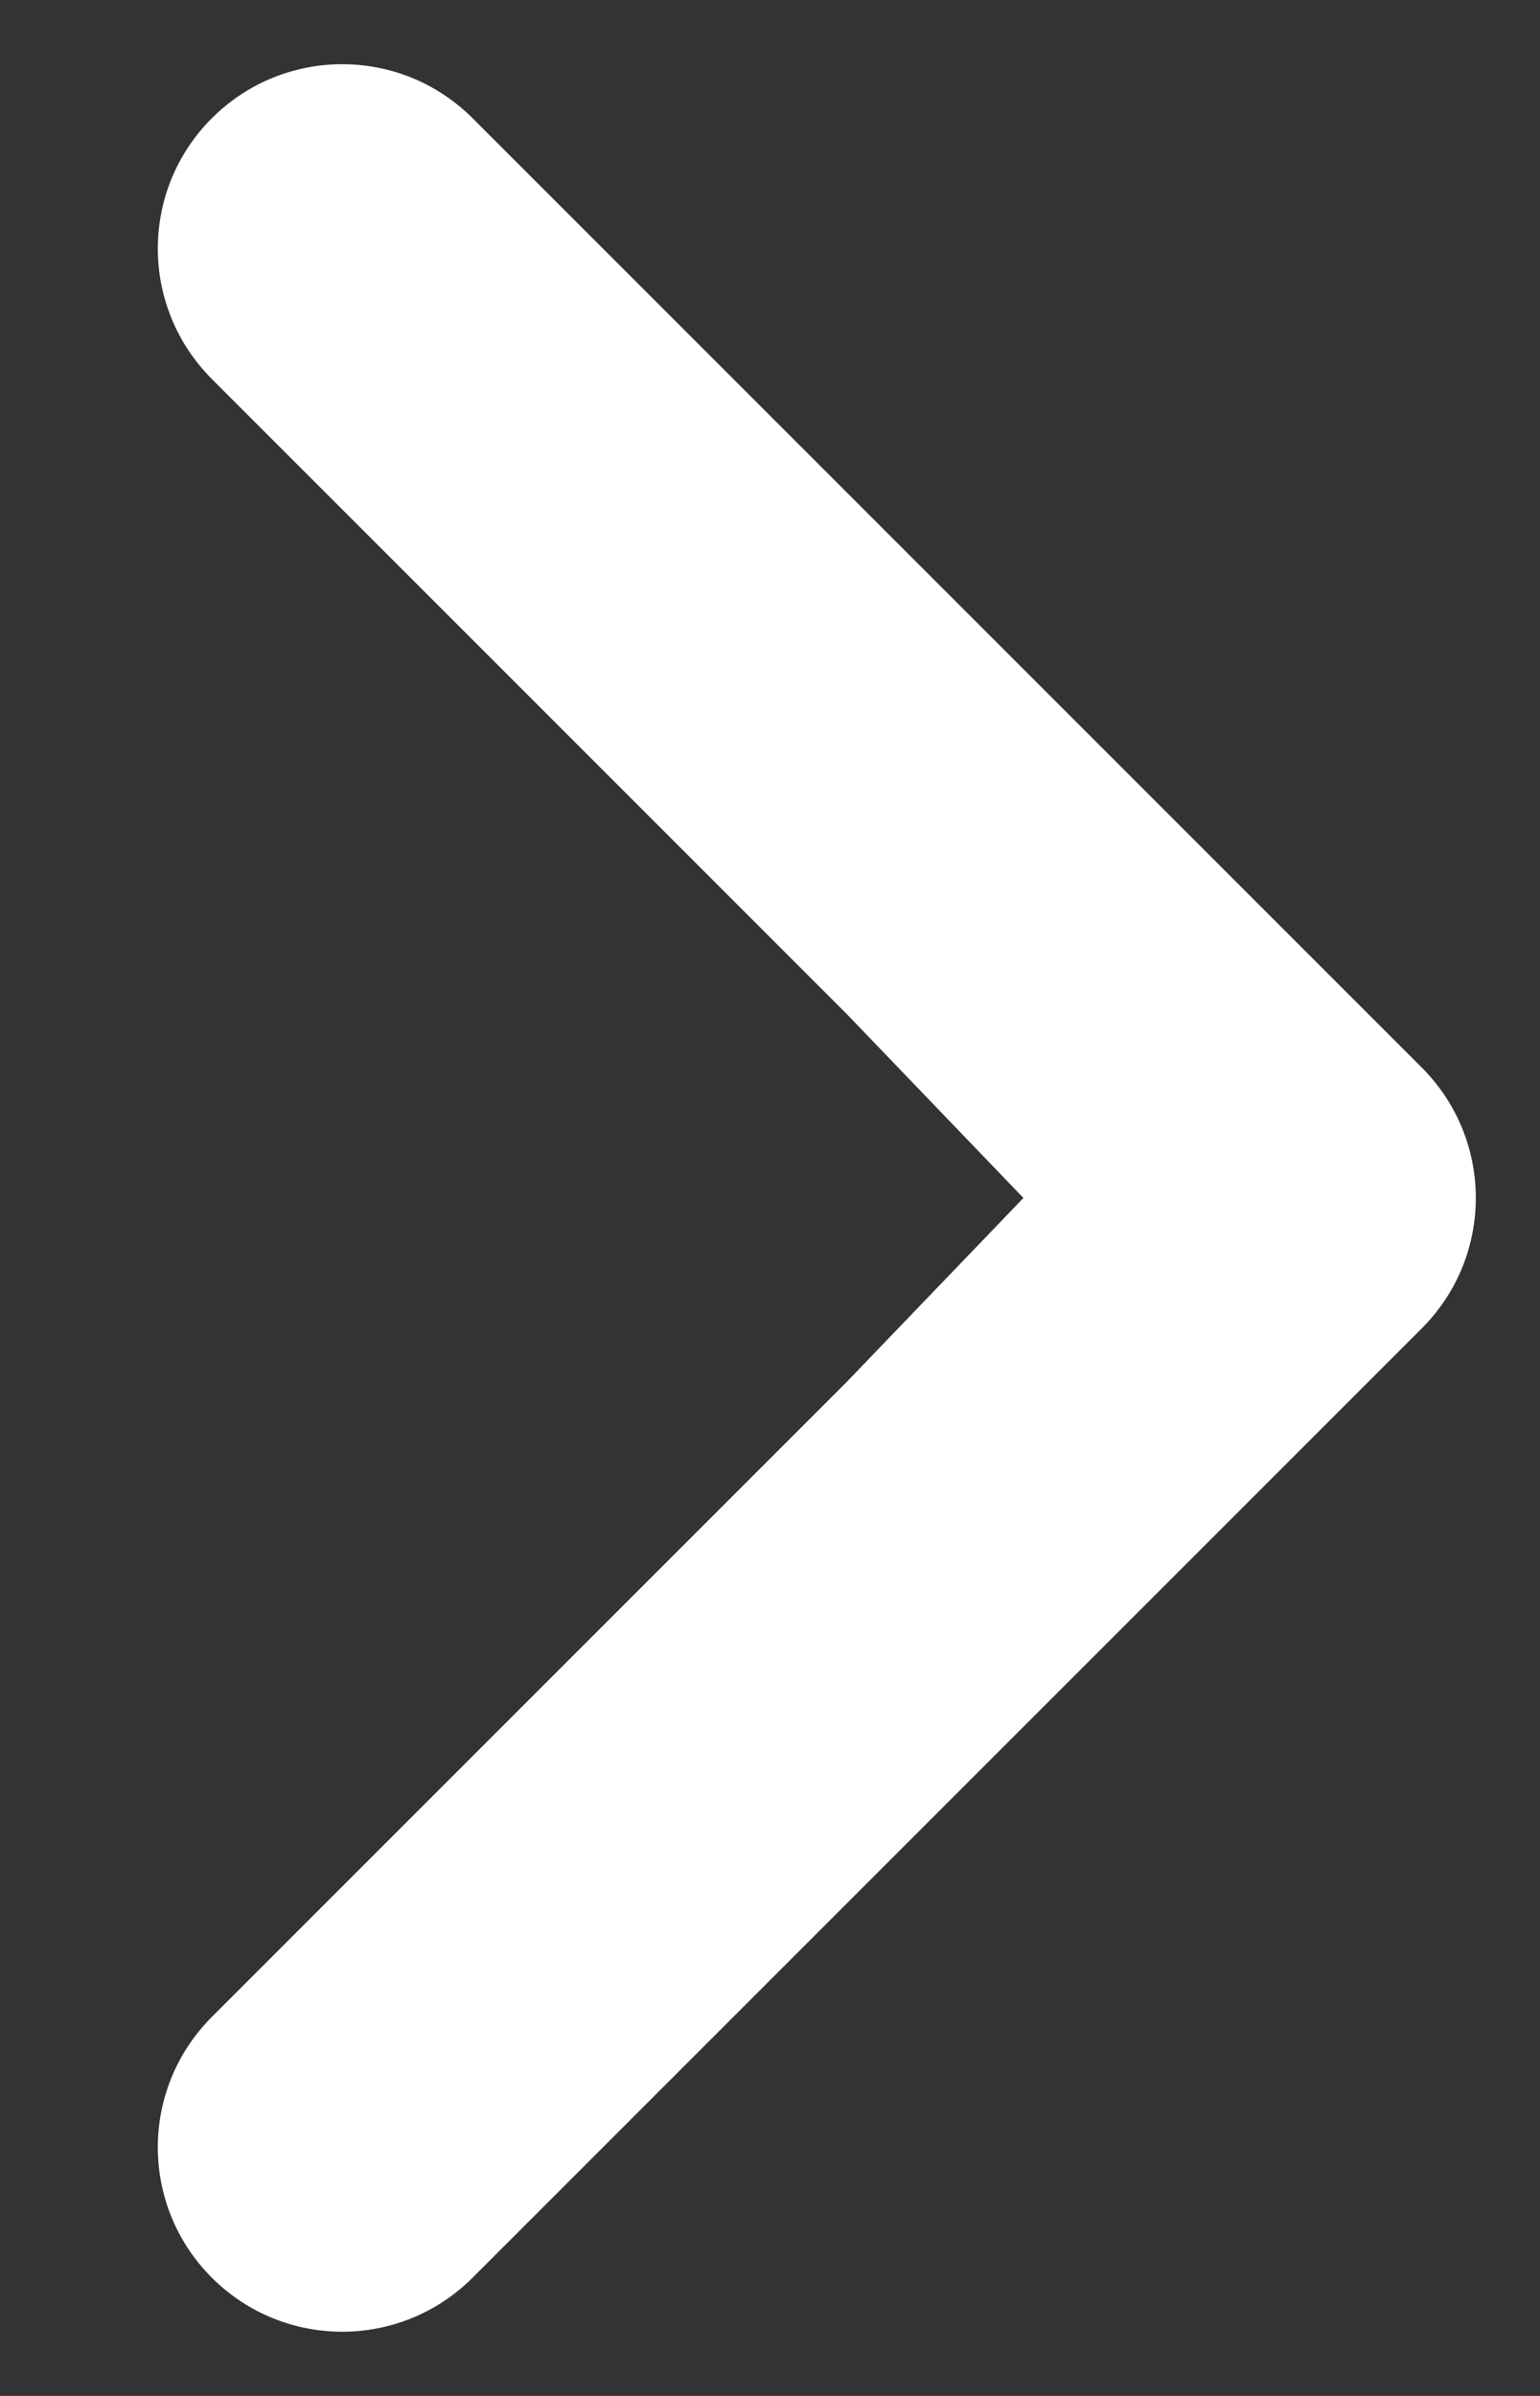 <?xml version="1.0" encoding="UTF-8"?>
<svg viewBox="0 0 9 14" version="1.1" xmlns="http://www.w3.org/2000/svg" xmlns:xlink="http://www.w3.org/1999/xlink">
    <rect x="0" y="0" width="9" height="14" fill="#333333" stroke="none"/>
    <title>Path</title>
    <g id="Symbols" stroke="none" stroke-width="1" fill="none" fill-rule="evenodd">
        <g id="Button/Get-Informed" transform="translate(-158, -8)" fill="#FFFFFF" fill-rule="nonzero">
            <g id="Desktop/Button/CTA---Small">
                <g id="Desktop/Atom/Button/CTA-Small">
                    <g id="Group" transform="translate(31, 6)">
                        <path d="M131.845,7.678 L131.845,12.922 C131.845,13.518 132.327,14 132.922,14 C133.518,14 134,13.518 134,12.922 L134,5.078 C134,4.482 133.518,4 132.922,4 L125.078,4 C124.482,4 124,4.482 124,5.078 C124,5.673 124.482,6.155 125.078,6.155 L130.322,6.155 L131.815,6.185 L131.845,7.678 Z" id="Path" transform="translate(129, 9) rotate(45) translate(-129, -9) "></path>
                    </g>
                </g>
            </g>
        </g>
    </g>
</svg>